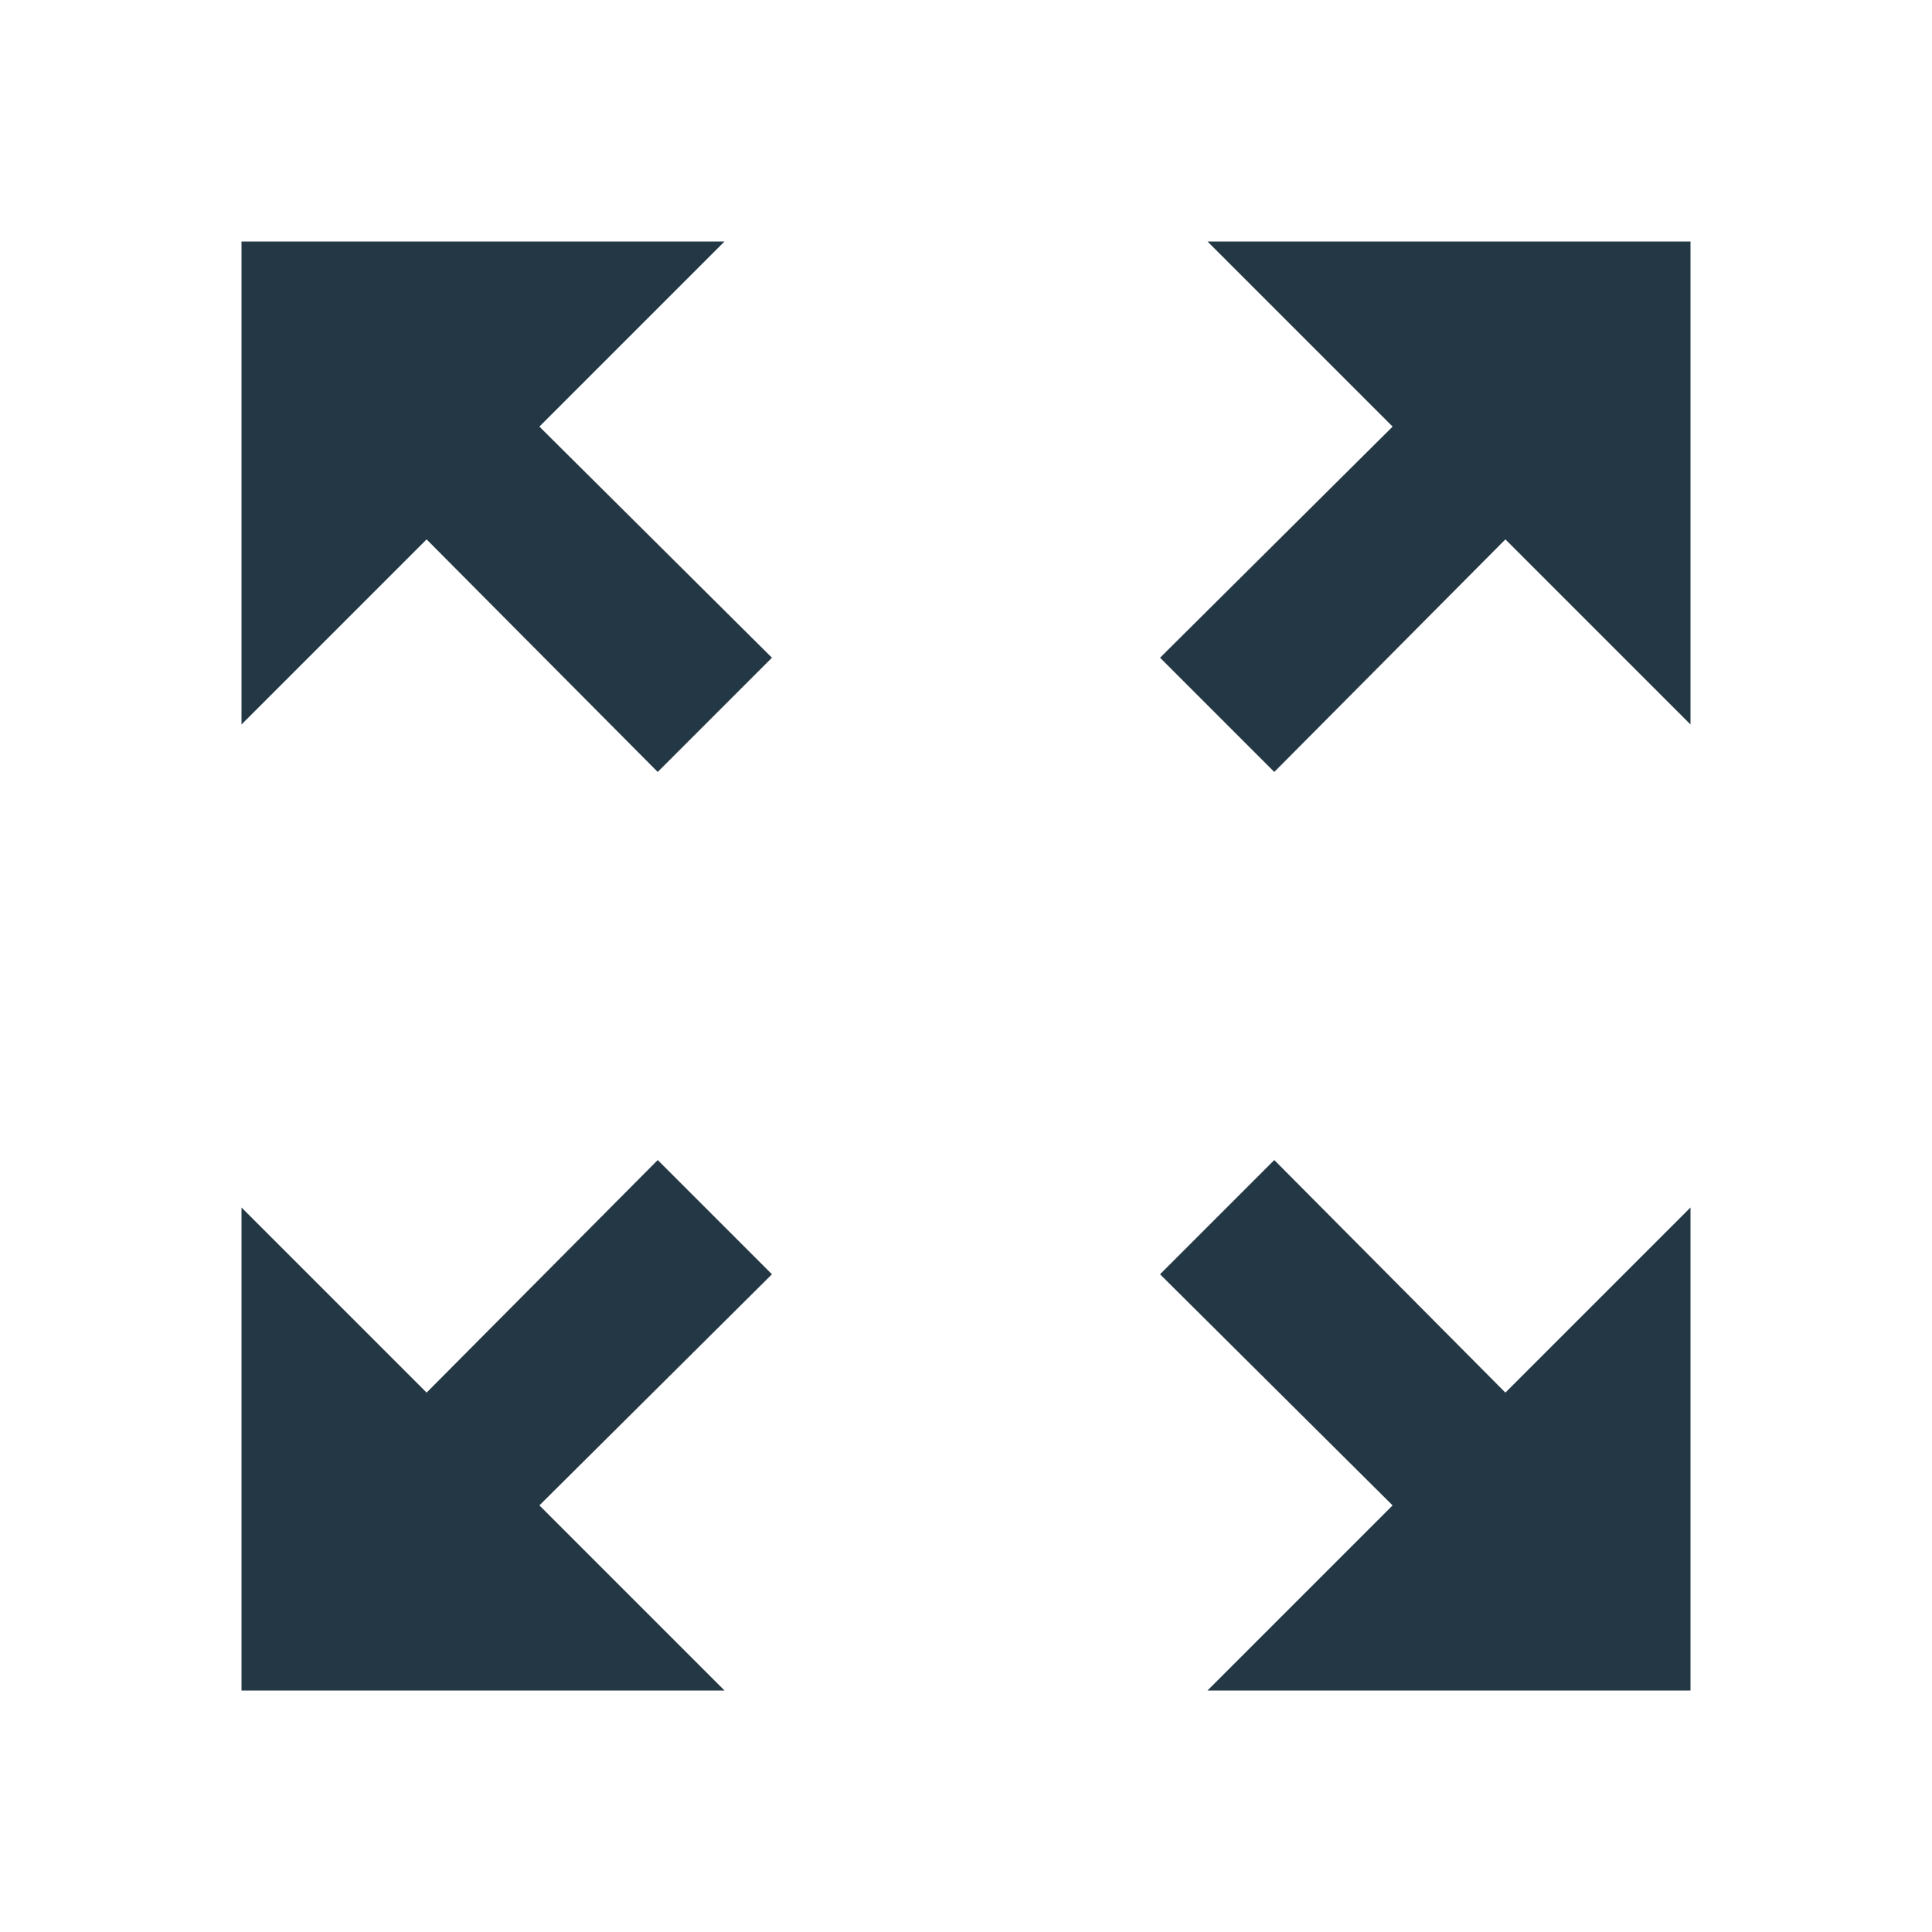 <?xml version="1.0" encoding="UTF-8"?>
<svg width="16px" height="16px" viewBox="0 0 16 16" version="1.1" xmlns="http://www.w3.org/2000/svg" xmlns:xlink="http://www.w3.org/1999/xlink">
    <title>Icons/Maps/zoom-out-map</title>
    <defs>
        <path d="M10,2 L11.533,3.533 L9.607,5.447 L10.553,6.393 L12.467,4.467 L14,6 L14,2 L10,2 Z M2,6 L3.533,4.467 L5.447,6.393 L6.393,5.447 L4.467,3.533 L6,2 L2,2 L2,6 Z M6,14 L4.467,12.467 L6.393,10.553 L5.447,9.607 L3.533,11.533 L2,10 L2,14 L6,14 Z M14,10 L12.467,11.533 L10.553,9.607 L9.607,10.553 L11.533,12.467 L10,14 L14,14 L14,10 Z" id="path-1"></path>
    </defs>
    <g id="Icons/Maps/zoom-out-map" stroke="none" stroke-width="1" fill="none" fill-rule="evenodd">
        <mask id="mask-2" fill="white">
            <use xlink:href="#path-1"></use>
        </mask>
        <use id="Icons/Maps/ic_zoom_out_map_24px" fill="#233745" fill-rule="nonzero" xlink:href="#path-1"></use>
    </g>
</svg>